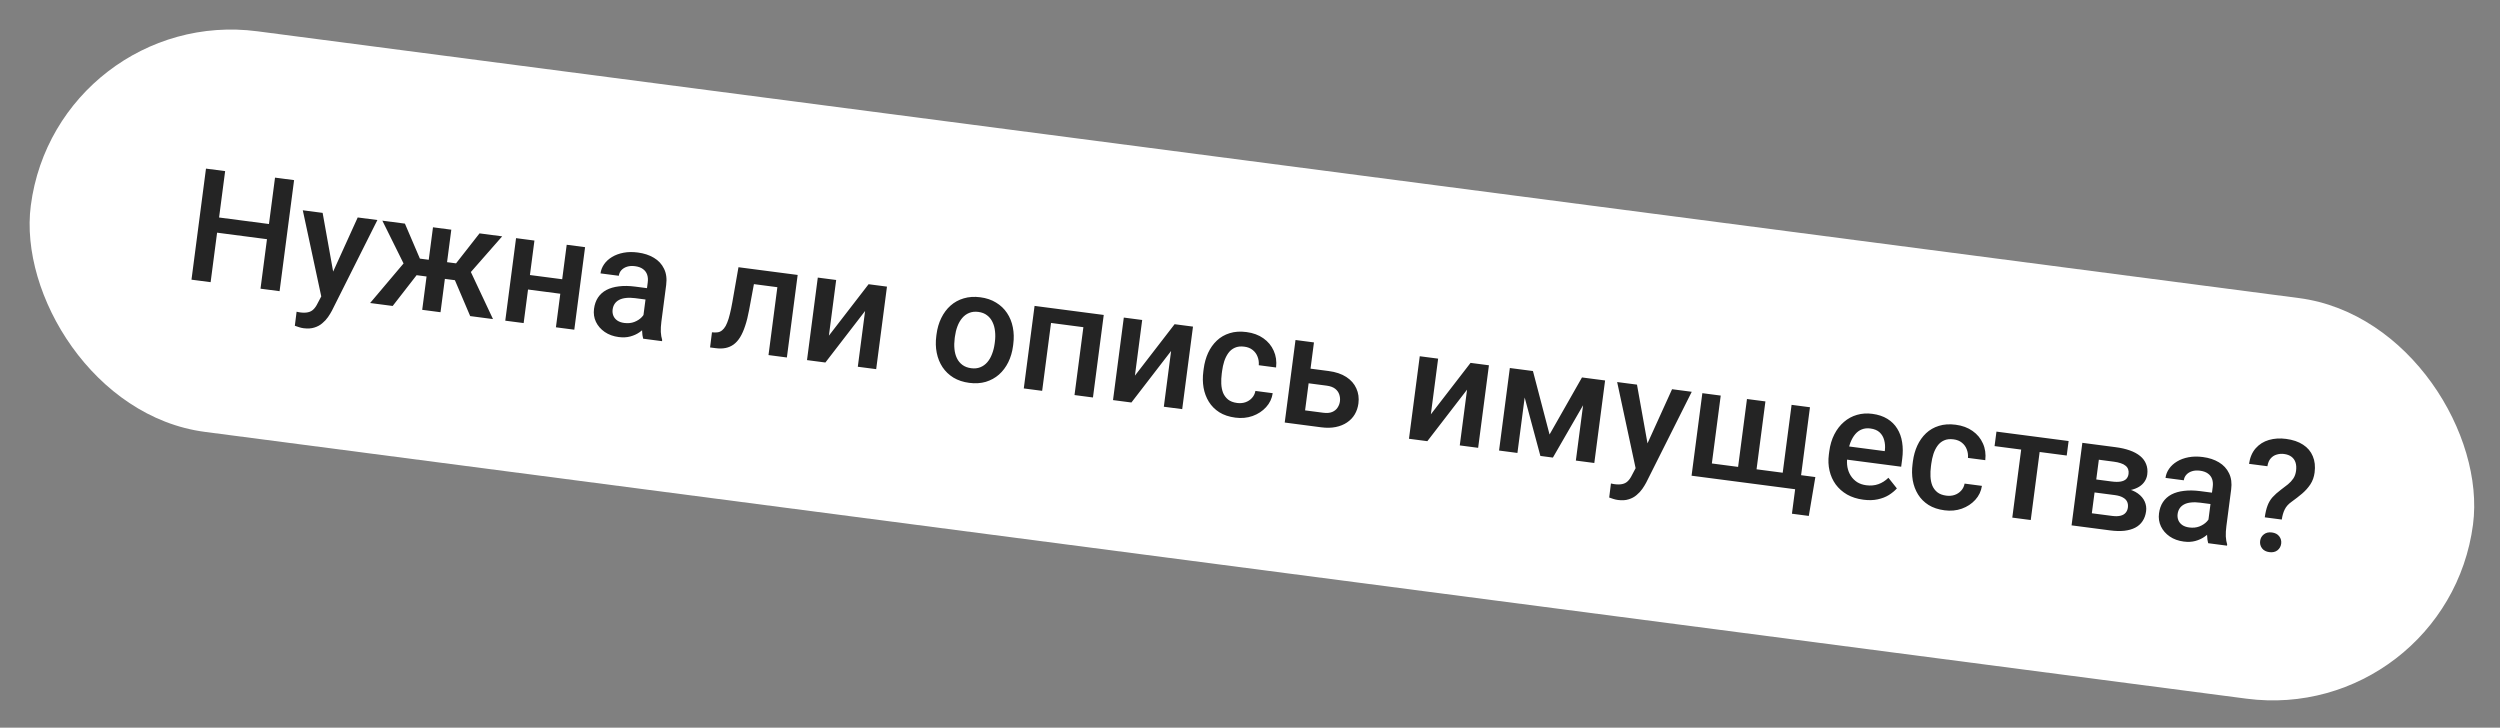 <svg width="213" height="62" viewBox="0 0 213 62" fill="none" xmlns="http://www.w3.org/2000/svg">
    <rect x="0" y="0" width="213" height="62" fill="#808080" stroke="none"/>
    <g clip-path="url(#clip0_900_5344)">
        <rect x="4.856" y="0.435" width="209.844" height="34.422" rx="17.211" transform="rotate(7.445 4.856 0.435)" fill="white"/>
        <path d="M23.286 19.134L23.117 20.427L18.093 19.771L18.262 18.478L23.286 19.134ZM19.182 14.579L17.945 24.041L16.314 23.828L17.55 14.366L19.182 14.579ZM25.056 15.347L23.82 24.809L22.195 24.596L23.432 15.134L25.056 15.347ZM27.748 24.542L30.477 18.527L32.154 18.746L28.274 26.481C28.187 26.646 28.078 26.824 27.947 27.014C27.816 27.204 27.655 27.379 27.462 27.538C27.273 27.703 27.048 27.826 26.786 27.906C26.524 27.991 26.217 28.01 25.866 27.965C25.728 27.946 25.595 27.916 25.468 27.873C25.346 27.835 25.23 27.795 25.12 27.755L25.27 26.558C25.313 26.568 25.364 26.579 25.424 26.591C25.489 26.604 25.54 26.613 25.579 26.618C25.839 26.652 26.06 26.648 26.242 26.606C26.423 26.568 26.577 26.486 26.703 26.362C26.834 26.238 26.954 26.064 27.062 25.84L27.748 24.542ZM27.488 18.137L28.47 23.619L28.534 25.306L27.412 25.443L25.798 17.916L27.488 18.137ZM34.836 23.36L32.576 18.801L34.499 19.053L35.775 22.035L37.147 22.214L36.759 23.611L34.836 23.36ZM35.658 23.236L33.457 26.068L31.534 25.817L34.598 22.192L35.658 23.236ZM38.451 19.569L37.532 26.601L35.972 26.397L36.891 19.365L38.451 19.569ZM42.785 20.136L39.43 23.96L37.5 23.708L37.478 22.258L38.856 22.438L40.855 19.883L42.785 20.136ZM40.06 26.931L38.654 23.628L39.986 22.896L42.003 27.185L40.06 26.931ZM48.334 23.848L48.173 25.083L44.534 24.607L44.695 23.373L48.334 23.848ZM45.534 20.495L44.615 27.526L43.049 27.322L43.968 20.29L45.534 20.495ZM49.849 21.059L48.93 28.09L47.364 27.886L48.283 20.854L49.849 21.059ZM54.749 27.416L55.187 24.063C55.22 23.812 55.203 23.589 55.135 23.395C55.068 23.201 54.948 23.043 54.775 22.919C54.606 22.795 54.383 22.715 54.105 22.679C53.85 22.646 53.623 22.66 53.426 22.722C53.228 22.785 53.068 22.883 52.944 23.016C52.821 23.15 52.747 23.31 52.723 23.496L51.163 23.293C51.2 23.015 51.302 22.756 51.47 22.513C51.638 22.271 51.864 22.064 52.146 21.894C52.428 21.724 52.754 21.604 53.125 21.533C53.495 21.462 53.902 21.456 54.344 21.514C54.872 21.583 55.328 21.733 55.712 21.964C56.101 22.195 56.389 22.506 56.575 22.896C56.767 23.282 56.828 23.744 56.758 24.282L56.349 27.407C56.308 27.728 56.292 28.019 56.301 28.28C56.316 28.538 56.355 28.765 56.417 28.963L56.404 29.067L54.798 28.857C54.747 28.678 54.716 28.456 54.707 28.191C54.703 27.921 54.717 27.663 54.749 27.416ZM55.351 24.58L55.237 25.55L54.113 25.403C53.823 25.365 53.563 25.36 53.335 25.387C53.107 25.41 52.913 25.464 52.752 25.549C52.591 25.634 52.464 25.745 52.371 25.883C52.279 26.02 52.22 26.182 52.196 26.369C52.171 26.555 52.192 26.732 52.258 26.899C52.325 27.062 52.435 27.198 52.589 27.306C52.746 27.415 52.944 27.484 53.183 27.516C53.503 27.558 53.791 27.529 54.046 27.43C54.306 27.328 54.518 27.19 54.682 27.017C54.846 26.841 54.944 26.666 54.975 26.494L55.391 27.256C55.316 27.426 55.202 27.605 55.05 27.793C54.898 27.98 54.708 28.153 54.48 28.313C54.257 28.469 53.996 28.587 53.7 28.667C53.407 28.748 53.079 28.764 52.715 28.717C52.256 28.657 51.858 28.512 51.522 28.283C51.187 28.05 50.938 27.764 50.775 27.426C50.613 27.083 50.558 26.712 50.61 26.314C50.659 25.941 50.771 25.621 50.947 25.353C51.128 25.081 51.367 24.866 51.666 24.707C51.969 24.548 52.326 24.445 52.737 24.397C53.15 24.345 53.611 24.353 54.123 24.42L55.351 24.58ZM66.732 23.265L66.569 24.513L63.138 24.064L63.301 22.817L66.732 23.265ZM67.961 23.425L67.042 30.457L65.476 30.252L66.394 23.221L67.961 23.425ZM62.918 22.767L64.464 22.969L63.822 26.421C63.728 26.933 63.617 27.381 63.487 27.765C63.363 28.145 63.219 28.468 63.057 28.733C62.895 28.994 62.712 29.199 62.507 29.349C62.302 29.498 62.073 29.598 61.82 29.649C61.567 29.7 61.288 29.705 60.985 29.665L60.498 29.602L60.659 28.314L60.909 28.327C61.071 28.335 61.215 28.312 61.341 28.258C61.468 28.2 61.581 28.108 61.681 27.985C61.785 27.862 61.877 27.698 61.956 27.492C62.041 27.287 62.117 27.042 62.185 26.755C62.258 26.47 62.328 26.135 62.395 25.752L62.918 22.767ZM70.622 28.598L74.004 24.215L75.57 24.42L74.651 31.451L73.085 31.247L73.706 26.496L70.323 30.886L68.757 30.681L69.676 23.65L71.242 23.854L70.622 28.598ZM79.773 28.624L79.793 28.475C79.859 27.968 79.994 27.507 80.198 27.093C80.403 26.675 80.664 26.324 80.984 26.039C81.308 25.751 81.683 25.545 82.109 25.42C82.54 25.291 83.011 25.26 83.522 25.327C84.038 25.394 84.485 25.545 84.864 25.78C85.248 26.011 85.56 26.307 85.799 26.669C86.039 27.026 86.204 27.433 86.294 27.89C86.384 28.343 86.397 28.822 86.33 29.329L86.311 29.479C86.245 29.985 86.109 30.446 85.906 30.86C85.702 31.274 85.438 31.625 85.114 31.913C84.79 32.197 84.415 32.403 83.988 32.533C83.562 32.658 83.094 32.687 82.582 32.62C82.067 32.553 81.617 32.404 81.233 32.173C80.854 31.938 80.544 31.642 80.305 31.285C80.066 30.923 79.901 30.516 79.81 30.063C79.719 29.611 79.707 29.131 79.773 28.624ZM81.359 28.679L81.339 28.829C81.298 29.145 81.291 29.448 81.32 29.738C81.348 30.029 81.417 30.289 81.528 30.519C81.639 30.75 81.795 30.94 81.996 31.089C82.197 31.239 82.446 31.333 82.745 31.372C83.036 31.41 83.295 31.382 83.523 31.289C83.755 31.196 83.955 31.052 84.121 30.858C84.288 30.664 84.422 30.43 84.523 30.157C84.63 29.885 84.703 29.59 84.745 29.274L84.764 29.124C84.805 28.812 84.809 28.513 84.776 28.227C84.748 27.937 84.676 27.674 84.561 27.439C84.451 27.204 84.296 27.012 84.095 26.862C83.899 26.709 83.654 26.613 83.359 26.575C83.064 26.536 82.801 26.566 82.568 26.663C82.34 26.756 82.142 26.902 81.975 27.101C81.808 27.299 81.674 27.535 81.572 27.808C81.471 28.077 81.4 28.367 81.359 28.679ZM92.811 26.673L92.648 27.921L89.178 27.467L89.341 26.219L92.811 26.673ZM89.711 26.268L88.792 33.299L87.226 33.095L88.145 26.063L89.711 26.268ZM94.039 26.833L93.12 33.865L91.548 33.659L92.467 26.628L94.039 26.833ZM96.695 32.005L100.076 27.622L101.643 27.827L100.724 34.858L99.158 34.654L99.778 29.903L96.396 34.293L94.829 34.088L95.748 27.057L97.314 27.262L96.695 32.005ZM105.399 34.333C105.655 34.366 105.891 34.346 106.108 34.273C106.329 34.196 106.515 34.075 106.664 33.91C106.818 33.745 106.917 33.544 106.961 33.307L108.436 33.5C108.368 33.954 108.18 34.35 107.871 34.689C107.562 35.027 107.179 35.279 106.721 35.444C106.264 35.605 105.776 35.651 105.256 35.583C104.719 35.513 104.262 35.361 103.888 35.127C103.513 34.888 103.215 34.589 102.994 34.23C102.772 33.87 102.621 33.469 102.543 33.027C102.468 32.586 102.463 32.122 102.526 31.637L102.556 31.41C102.619 30.924 102.744 30.478 102.929 30.07C103.119 29.659 103.368 29.308 103.675 29.018C103.981 28.727 104.346 28.517 104.768 28.387C105.191 28.253 105.669 28.221 106.202 28.291C106.765 28.364 107.244 28.541 107.64 28.822C108.035 29.099 108.328 29.452 108.519 29.882C108.714 30.309 108.782 30.785 108.722 31.31L107.247 31.117C107.268 30.856 107.234 30.613 107.144 30.39C107.059 30.163 106.921 29.973 106.729 29.82C106.542 29.668 106.305 29.573 106.02 29.536C105.703 29.494 105.433 29.525 105.208 29.628C104.983 29.727 104.798 29.879 104.652 30.084C104.507 30.286 104.391 30.519 104.303 30.785C104.22 31.048 104.16 31.324 104.122 31.614L104.092 31.842C104.054 32.132 104.041 32.417 104.053 32.696C104.065 32.975 104.116 33.231 104.204 33.463C104.298 33.691 104.44 33.883 104.631 34.041C104.823 34.193 105.079 34.291 105.399 34.333ZM111.124 31.34L113.197 31.611C113.804 31.69 114.306 31.859 114.704 32.118C115.102 32.377 115.388 32.703 115.561 33.096C115.739 33.485 115.798 33.911 115.738 34.375C115.693 34.717 115.588 35.027 115.424 35.306C115.261 35.58 115.041 35.809 114.766 35.993C114.495 36.178 114.174 36.308 113.803 36.383C113.436 36.458 113.025 36.466 112.571 36.407L109.458 36L110.377 28.968L111.949 29.174L111.193 34.964L112.733 35.165C113.045 35.206 113.301 35.185 113.501 35.101C113.702 35.017 113.854 34.893 113.959 34.731C114.069 34.569 114.136 34.39 114.162 34.195C114.188 33.996 114.169 33.802 114.106 33.613C114.046 33.425 113.931 33.262 113.76 33.125C113.588 32.988 113.346 32.899 113.034 32.858L110.961 32.587L111.124 31.34ZM121.909 35.3L125.291 30.917L126.857 31.122L125.938 38.154L124.372 37.949L124.993 33.198L121.61 37.588L120.044 37.383L120.963 30.352L122.529 30.556L121.909 35.3ZM132.022 37.019L134.785 32.158L136.143 32.336L132.307 38.986L131.241 38.846L129.248 31.435L130.607 31.612L132.022 37.019ZM130.204 31.559L129.285 38.591L127.719 38.386L128.638 31.355L130.204 31.559ZM134.263 39.241L135.182 32.21L136.754 32.415L135.835 39.447L134.263 39.241ZM139.731 39.176L142.46 33.161L144.137 33.38L140.257 41.115C140.17 41.28 140.061 41.458 139.93 41.648C139.799 41.838 139.638 42.013 139.445 42.172C139.256 42.337 139.031 42.46 138.769 42.54C138.507 42.625 138.2 42.644 137.849 42.598C137.711 42.58 137.578 42.55 137.451 42.507C137.329 42.469 137.213 42.429 137.103 42.389L137.253 41.192C137.296 41.202 137.347 41.213 137.407 41.225C137.472 41.238 137.524 41.247 137.562 41.252C137.822 41.286 138.043 41.282 138.225 41.24C138.406 41.202 138.56 41.12 138.687 40.996C138.817 40.872 138.937 40.698 139.046 40.474L139.731 39.176ZM139.471 32.77L140.453 38.252L140.517 39.94L139.395 40.077L137.781 32.55L139.471 32.77ZM154.668 40.645L154.11 43.957L152.673 43.769L152.946 41.683L152.101 41.572L152.263 40.331L154.668 40.645ZM145.04 33.498L146.606 33.703L145.85 39.487L148.086 39.779L148.842 33.995L150.414 34.2L149.658 39.984L151.887 40.276L152.643 34.492L154.209 34.697L153.291 41.728L144.121 40.53L145.04 33.498ZM158.752 42.574C158.232 42.506 157.773 42.36 157.375 42.136C156.981 41.908 156.658 41.621 156.403 41.275C156.153 40.93 155.977 40.539 155.876 40.103C155.774 39.666 155.755 39.208 155.818 38.727L155.852 38.467C155.923 37.917 156.069 37.429 156.287 37.004C156.506 36.578 156.779 36.226 157.106 35.947C157.434 35.664 157.804 35.464 158.216 35.346C158.628 35.228 159.061 35.198 159.516 35.258C160.019 35.323 160.447 35.465 160.802 35.684C161.157 35.902 161.438 36.181 161.645 36.521C161.856 36.857 161.995 37.243 162.062 37.679C162.132 38.116 162.135 38.587 162.068 39.094L161.981 39.764L156.548 39.054L156.695 37.929L160.581 38.437L160.597 38.314C160.625 38.031 160.604 37.76 160.532 37.499C160.465 37.239 160.337 37.02 160.149 36.841C159.961 36.662 159.693 36.55 159.347 36.505C159.087 36.471 158.848 36.497 158.629 36.583C158.416 36.665 158.228 36.801 158.067 36.992C157.905 37.182 157.769 37.42 157.656 37.705C157.549 37.986 157.472 38.309 157.424 38.672L157.39 38.932C157.35 39.24 157.354 39.531 157.402 39.806C157.454 40.078 157.55 40.322 157.689 40.538C157.828 40.754 158.008 40.934 158.227 41.078C158.447 41.216 158.706 41.305 159.005 41.344C159.382 41.394 159.728 41.362 160.042 41.249C160.356 41.136 160.64 40.954 160.893 40.706L161.614 41.613C161.433 41.814 161.208 42 160.939 42.172C160.67 42.34 160.353 42.464 159.985 42.543C159.622 42.624 159.211 42.634 158.752 42.574ZM165.823 42.229C166.078 42.262 166.315 42.242 166.531 42.169C166.753 42.093 166.938 41.971 167.088 41.806C167.241 41.641 167.34 41.44 167.384 41.203L168.86 41.396C168.792 41.85 168.603 42.246 168.295 42.585C167.986 42.923 167.603 43.175 167.145 43.34C166.688 43.501 166.199 43.547 165.679 43.479C165.142 43.409 164.686 43.257 164.311 43.023C163.937 42.784 163.639 42.485 163.417 42.126C163.195 41.766 163.045 41.366 162.966 40.923C162.892 40.482 162.886 40.019 162.95 39.533L162.979 39.306C163.043 38.821 163.167 38.374 163.353 37.967C163.543 37.555 163.792 37.205 164.098 36.914C164.405 36.624 164.77 36.413 165.192 36.284C165.615 36.15 166.093 36.117 166.626 36.187C167.189 36.26 167.668 36.438 168.063 36.718C168.459 36.995 168.752 37.348 168.942 37.778C169.138 38.205 169.206 38.681 169.146 39.206L167.671 39.014C167.692 38.752 167.657 38.509 167.567 38.286C167.483 38.059 167.344 37.869 167.153 37.716C166.966 37.564 166.729 37.469 166.443 37.432C166.127 37.391 165.856 37.421 165.631 37.524C165.407 37.623 165.222 37.775 165.076 37.98C164.931 38.182 164.814 38.415 164.727 38.682C164.644 38.944 164.583 39.22 164.545 39.511L164.516 39.738C164.478 40.028 164.465 40.313 164.477 40.592C164.489 40.871 164.539 41.127 164.628 41.359C164.721 41.587 164.864 41.78 165.055 41.937C165.246 42.09 165.502 42.187 165.823 42.229ZM173.939 37.275L173.02 44.306L171.447 44.101L172.366 37.069L173.939 37.275ZM176.246 37.576L176.085 38.811L169.937 38.008L170.098 36.773L176.246 37.576ZM180.185 42.182L177.936 41.888L178.068 40.782L179.913 41.023C180.217 41.063 180.47 41.065 180.672 41.03C180.88 40.995 181.039 40.923 181.15 40.815C181.262 40.701 181.329 40.556 181.352 40.378C181.372 40.231 181.36 40.1 181.318 39.984C181.276 39.864 181.202 39.762 181.094 39.677C180.991 39.589 180.855 39.518 180.685 39.465C180.521 39.408 180.326 39.365 180.101 39.336L178.821 39.168L178.063 44.965L176.497 44.761L177.416 37.729L180.262 38.101C180.713 38.16 181.113 38.252 181.462 38.377C181.816 38.502 182.11 38.662 182.345 38.856C182.579 39.049 182.748 39.278 182.85 39.543C182.957 39.804 182.989 40.099 182.946 40.428C182.917 40.645 182.843 40.842 182.723 41.02C182.607 41.199 182.448 41.35 182.247 41.474C182.046 41.597 181.807 41.689 181.53 41.75C181.254 41.806 180.943 41.823 180.598 41.8L180.185 42.182ZM179.792 45.191L177.088 44.838L177.873 43.685L179.953 43.956C180.23 43.992 180.464 43.988 180.655 43.942C180.846 43.897 180.994 43.815 181.097 43.696C181.206 43.574 181.272 43.422 181.296 43.239C181.32 43.053 181.298 42.887 181.229 42.742C181.16 42.596 181.039 42.477 180.866 42.384C180.698 42.287 180.471 42.22 180.185 42.182L178.398 41.949L178.555 40.846L180.68 41.123L181.072 41.611C181.515 41.7 181.873 41.843 182.146 42.042C182.42 42.241 182.615 42.471 182.73 42.733C182.846 42.995 182.885 43.269 182.848 43.555C182.805 43.884 182.704 44.166 182.545 44.401C182.391 44.636 182.182 44.823 181.917 44.96C181.657 45.093 181.348 45.181 180.99 45.222C180.633 45.259 180.234 45.249 179.792 45.191ZM188.086 44.841L188.524 41.487C188.557 41.236 188.54 41.014 188.473 40.82C188.406 40.626 188.285 40.467 188.112 40.343C187.943 40.22 187.72 40.14 187.443 40.103C187.187 40.07 186.96 40.085 186.763 40.147C186.565 40.209 186.405 40.307 186.282 40.441C186.158 40.575 186.085 40.735 186.06 40.921L184.501 40.717C184.537 40.44 184.639 40.18 184.807 39.938C184.976 39.695 185.201 39.489 185.483 39.319C185.765 39.148 186.092 39.028 186.462 38.958C186.833 38.887 187.239 38.881 187.681 38.938C188.209 39.007 188.666 39.157 189.05 39.388C189.438 39.62 189.726 39.93 189.913 40.321C190.105 40.707 190.165 41.169 190.095 41.706L189.687 44.832C189.645 45.152 189.629 45.443 189.639 45.705C189.654 45.962 189.692 46.19 189.754 46.387L189.741 46.491L188.136 46.281C188.084 46.103 188.054 45.881 188.044 45.615C188.04 45.346 188.054 45.088 188.086 44.841ZM188.688 42.005L188.575 42.974L187.45 42.828C187.16 42.79 186.901 42.784 186.672 42.812C186.445 42.835 186.25 42.889 186.089 42.974C185.929 43.058 185.802 43.17 185.709 43.307C185.616 43.445 185.557 43.607 185.533 43.793C185.509 43.98 185.53 44.156 185.596 44.324C185.663 44.486 185.773 44.622 185.926 44.73C186.084 44.839 186.282 44.909 186.52 44.94C186.84 44.982 187.128 44.953 187.384 44.855C187.644 44.752 187.856 44.614 188.019 44.442C188.183 44.265 188.281 44.091 188.312 43.919L188.728 44.68C188.653 44.851 188.539 45.03 188.387 45.217C188.235 45.404 188.045 45.578 187.817 45.737C187.594 45.893 187.334 46.011 187.037 46.092C186.744 46.172 186.416 46.189 186.052 46.141C185.593 46.081 185.195 45.937 184.86 45.708C184.524 45.475 184.275 45.189 184.113 44.85C183.95 44.507 183.895 44.137 183.947 43.738C183.996 43.365 184.108 43.045 184.284 42.777C184.465 42.506 184.705 42.29 185.003 42.131C185.306 41.972 185.663 41.869 186.075 41.822C186.487 41.77 186.949 41.777 187.46 41.844L188.688 42.005ZM194.407 44.266L192.958 44.076C193.015 43.674 193.094 43.34 193.195 43.076C193.296 42.807 193.437 42.57 193.618 42.365C193.803 42.16 194.04 41.948 194.329 41.73C194.553 41.566 194.756 41.41 194.939 41.261C195.122 41.109 195.273 40.944 195.393 40.766C195.514 40.583 195.591 40.366 195.624 40.115C195.659 39.842 195.644 39.604 195.578 39.402C195.512 39.199 195.397 39.037 195.232 38.914C195.072 38.792 194.862 38.713 194.602 38.679C194.385 38.651 194.176 38.668 193.974 38.73C193.773 38.787 193.602 38.897 193.462 39.059C193.322 39.217 193.229 39.439 193.183 39.723L191.617 39.519C191.697 38.974 191.887 38.532 192.187 38.192C192.487 37.852 192.861 37.617 193.31 37.486C193.759 37.355 194.246 37.324 194.77 37.393C195.351 37.469 195.834 37.633 196.219 37.886C196.605 38.135 196.882 38.462 197.049 38.867C197.222 39.269 197.273 39.734 197.204 40.262C197.154 40.643 197.033 40.98 196.841 41.272C196.649 41.56 196.414 41.822 196.136 42.059C195.859 42.292 195.563 42.522 195.247 42.749C194.975 42.938 194.779 43.157 194.658 43.406C194.538 43.65 194.455 43.937 194.407 44.266ZM192.563 46.087C192.594 45.853 192.7 45.666 192.881 45.527C193.063 45.383 193.292 45.329 193.569 45.366C193.847 45.402 194.055 45.513 194.194 45.698C194.333 45.88 194.387 46.087 194.357 46.321C194.326 46.555 194.22 46.744 194.038 46.888C193.857 47.027 193.628 47.078 193.35 47.042C193.073 47.006 192.865 46.897 192.725 46.716C192.587 46.53 192.533 46.321 192.563 46.087Z" fill="#242424"/>
    </g>
    <defs>
        <clipPath id="clip0_900_5344">
            <rect x="4.856" y="0.435" width="209.844" height="34.422" rx="17.211" transform="rotate(7.445 4.856 0.435)" fill="white"/>
        </clipPath>
    </defs>
</svg>
